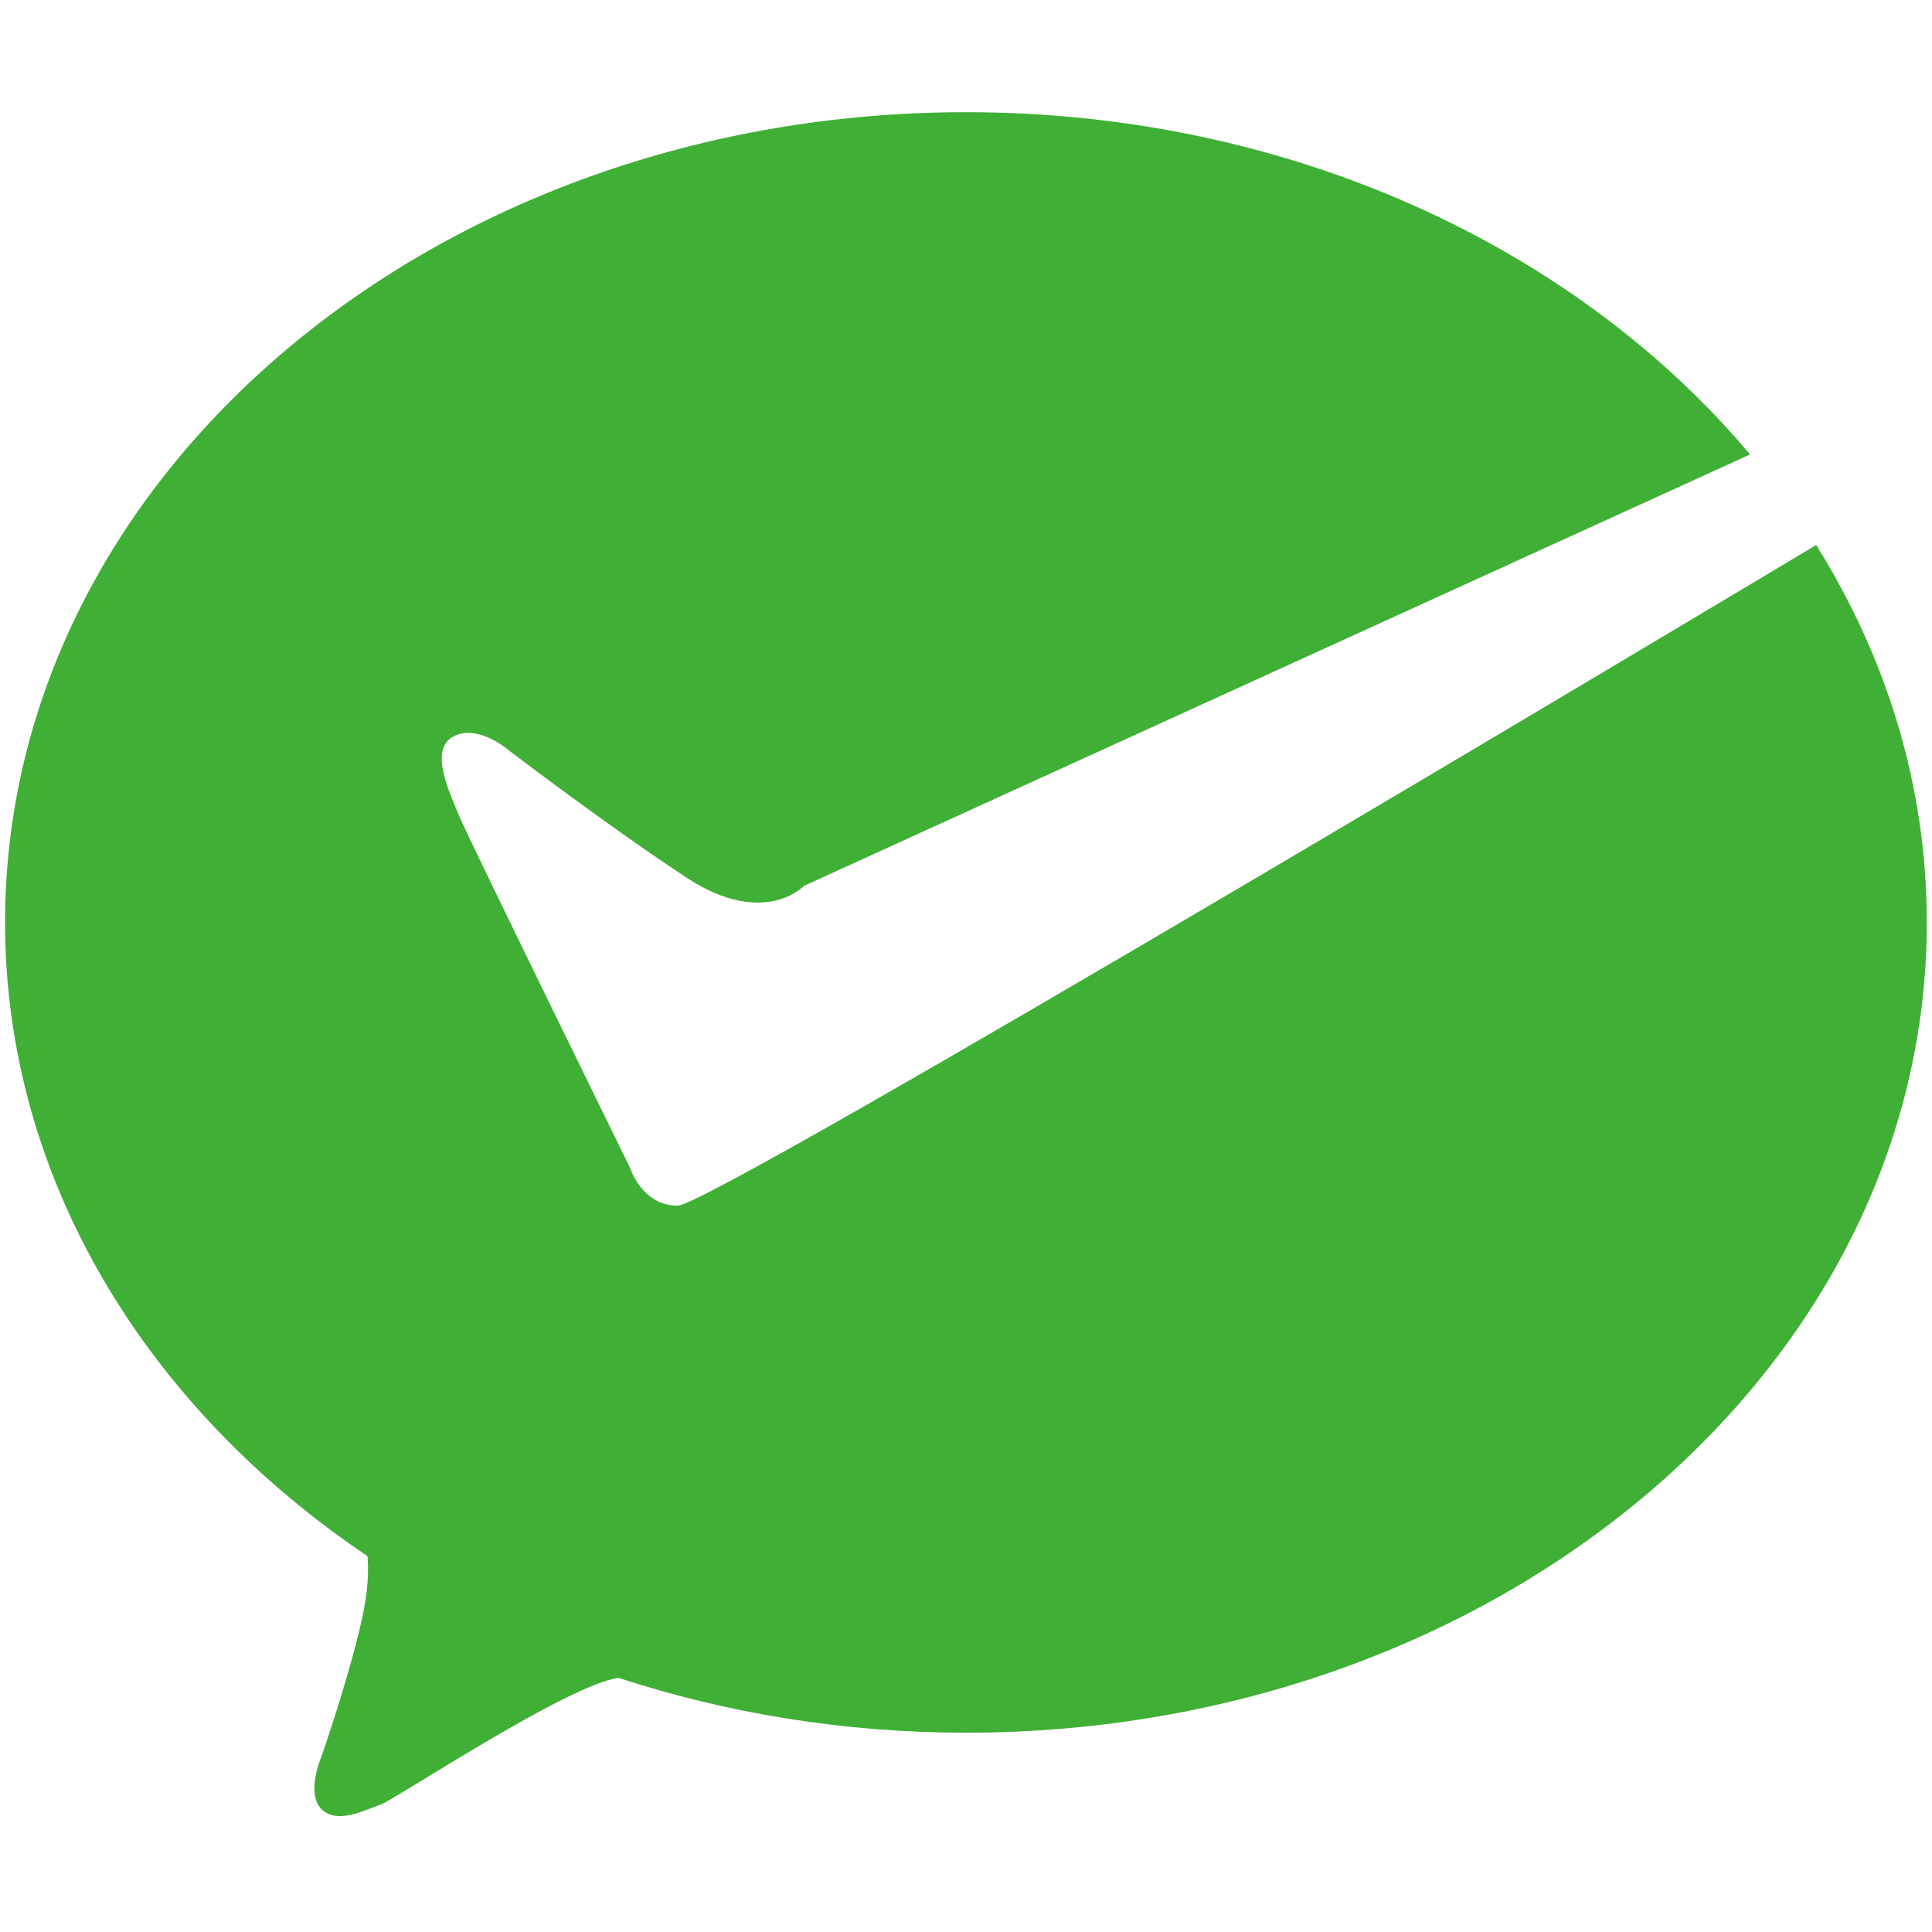 <?xml version="1.0" standalone="no"?><!DOCTYPE svg PUBLIC "-//W3C//DTD SVG 1.1//EN" "http://www.w3.org/Graphics/SVG/1.1/DTD/svg11.dtd"><svg t="1487764514451" class="icon" style="" viewBox="0 0 1024 1024" version="1.1" xmlns="http://www.w3.org/2000/svg" p-id="2480" xmlns:xlink="http://www.w3.org/1999/xlink" width="200" height="200"><defs><style type="text/css"></style></defs><path d="M426.2 469.493s-21.2 22.611-62.182-4.24c-40.986-26.847-94.689-67.826-94.689-67.826s-15.437-13.409-28.261-7.473c-14.333 6.637-2.832 29.835 2.397 42.748 4.243 10.478 90.431 186.163 90.431 186.163s6.207 20.169 25.348 20.169c18.287 0 555.387-321.441 603.362-350.174 37.391 59.756 58.647 127.799 58.647 200.057 0 237.18-228.013 429.455-509.283 429.455-64.938 0-126.973-10.364-184.086-29.05-26.476 3.236-118.808 64.661-126.045 67.075-7.485 2.495-22.957 10.979-31.441 2.495-8.485-8.485 0-27.95 0-27.95s14.475-41.419 21.46-72.864c3.359-15.115 3.577-25.982 2.926-33.292C77.763 746.096 2.69 624.937 2.69 488.917c0-237.18 228.013-429.452 509.279-429.452 171.65 0 323.355 71.686 415.609 181.408L426.2 469.493z" fill="#40AF36" p-id="2481"></path></svg>